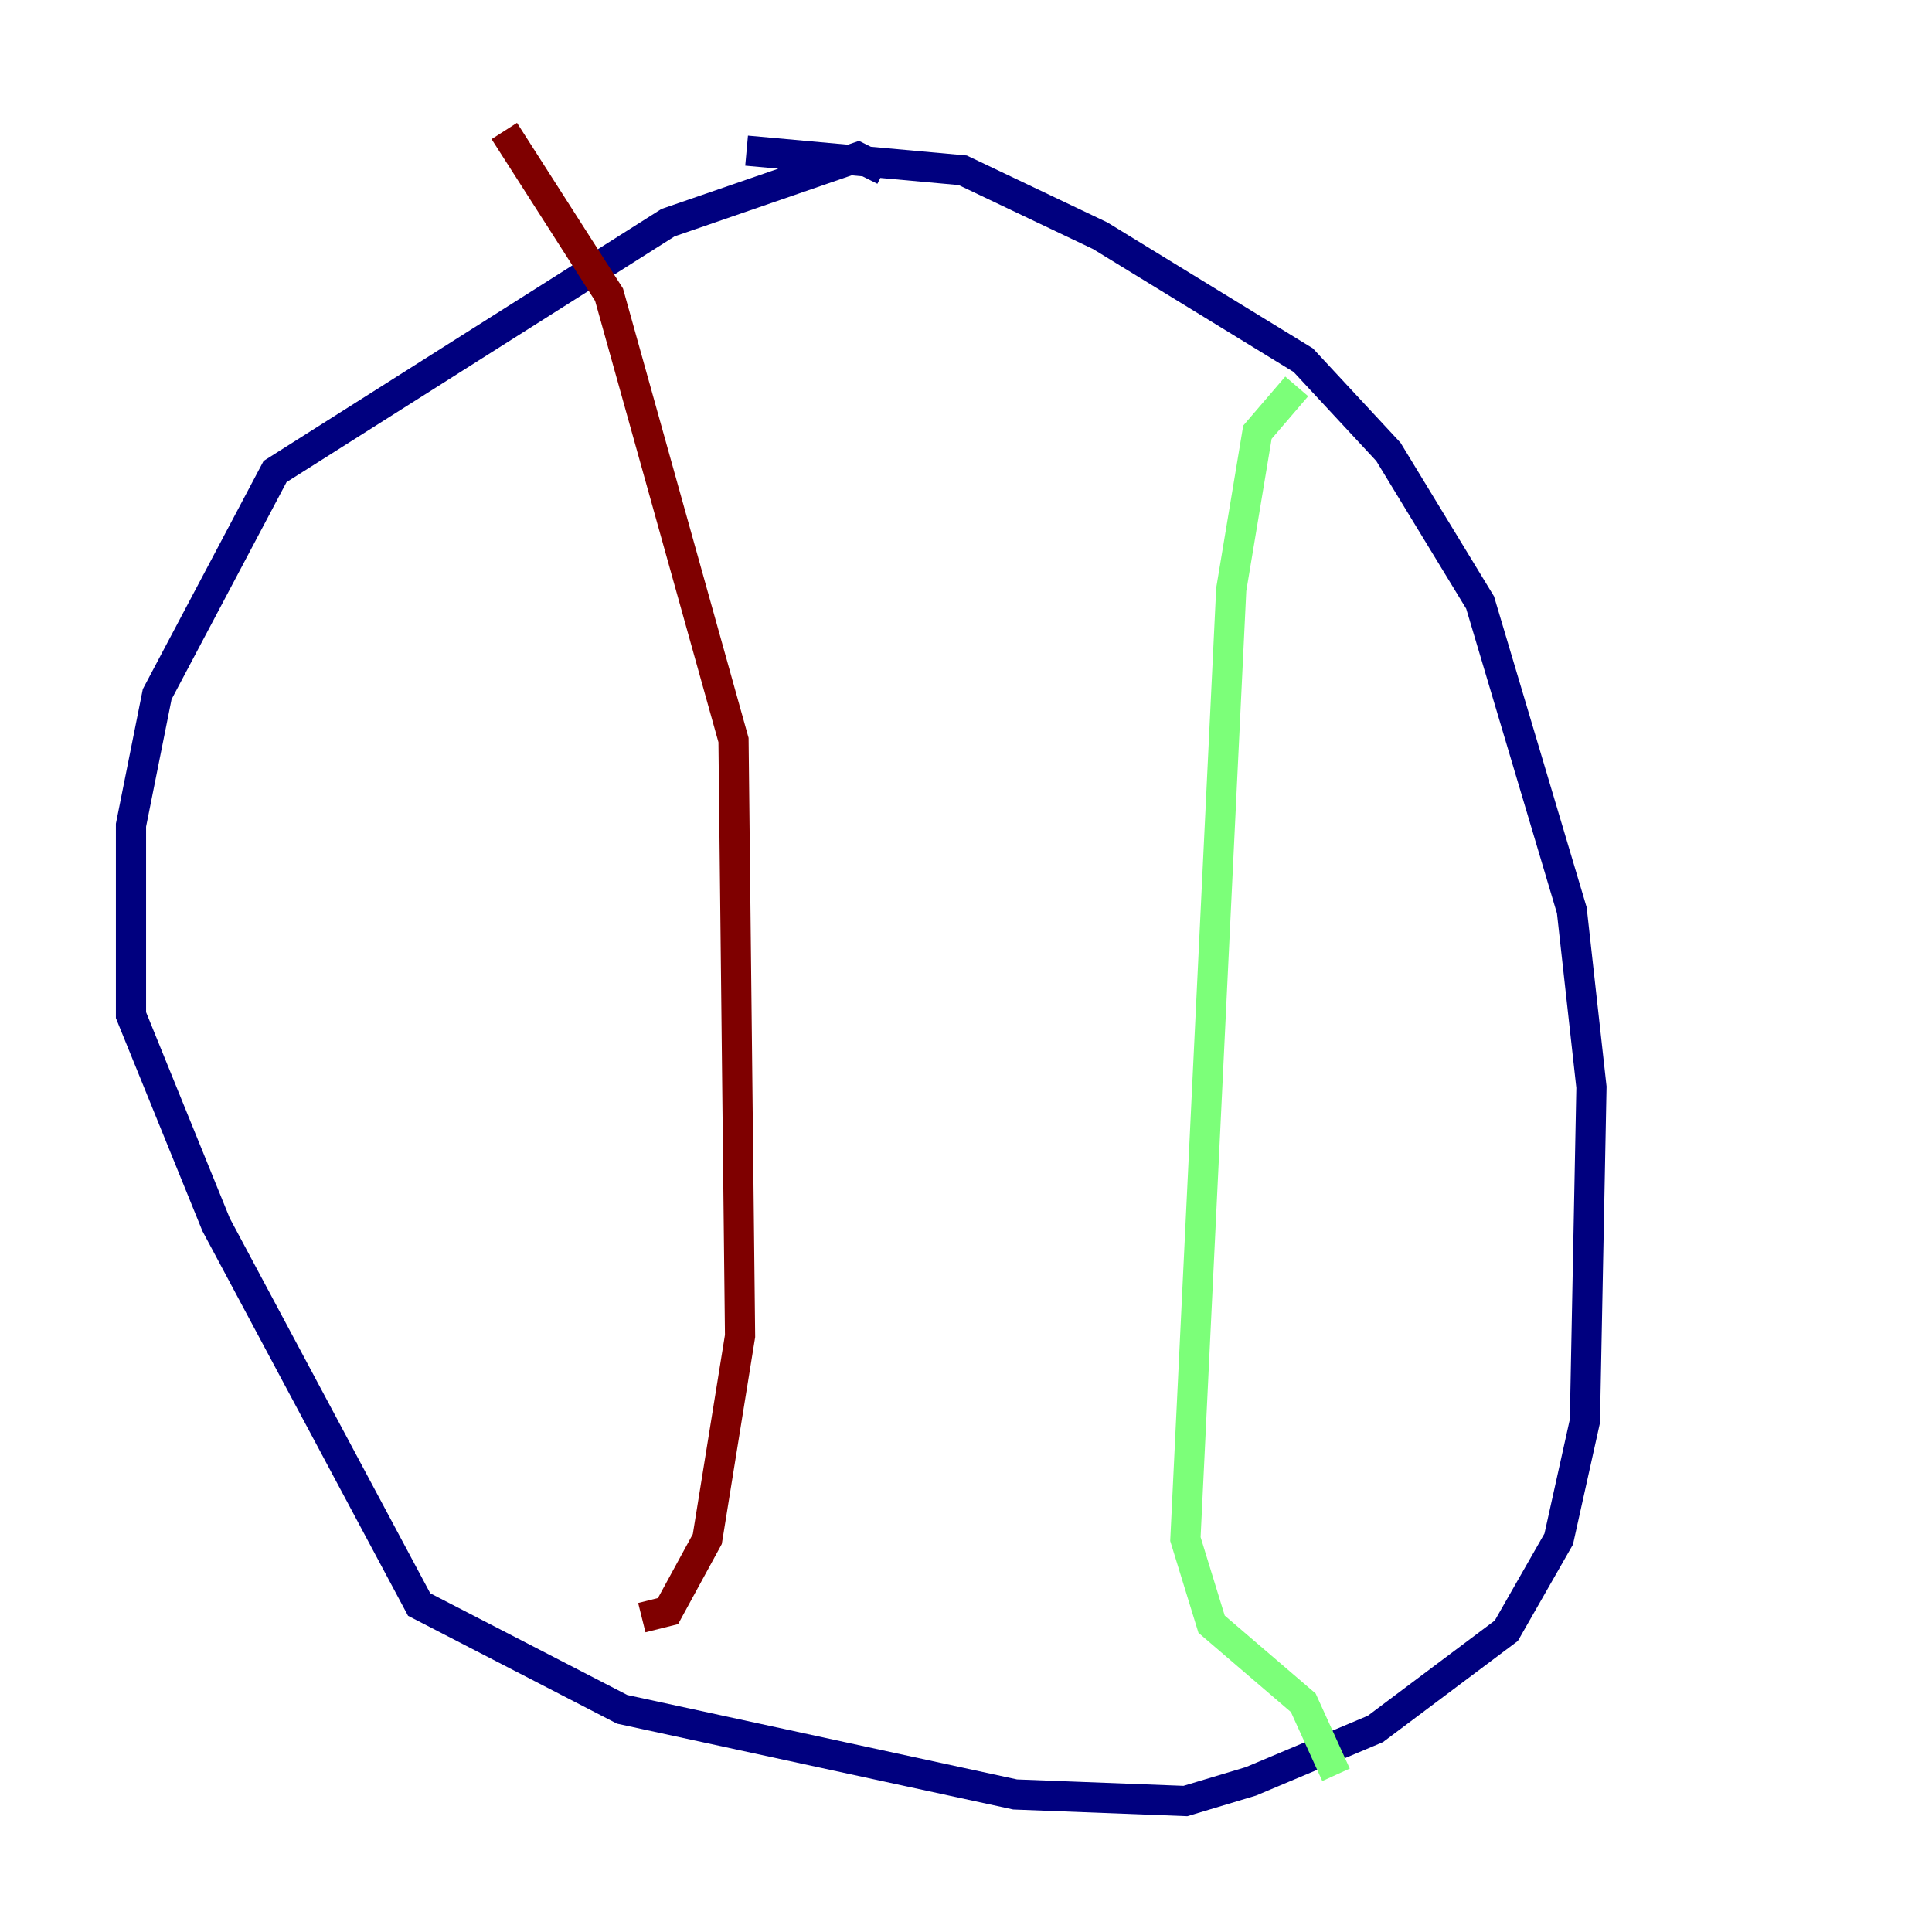<?xml version="1.0" encoding="utf-8" ?>
<svg baseProfile="tiny" height="128" version="1.2" viewBox="0,0,128,128" width="128" xmlns="http://www.w3.org/2000/svg" xmlns:ev="http://www.w3.org/2001/xml-events" xmlns:xlink="http://www.w3.org/1999/xlink"><defs /><polyline fill="none" points="58.576,11.281 56.841,10.414 44.258,14.752 18.224,31.241 10.414,45.993 8.678,54.671 8.678,67.254 14.319,81.139 27.77,106.305 41.22,113.248 67.254,118.888 78.536,119.322 82.875,118.02 91.119,114.549 99.797,108.041 103.268,101.966 105.003,94.156 105.437,72.027 104.136,60.312 98.061,39.919 91.986,29.939 86.346,23.864 72.895,15.62 63.783,11.281 49.464,9.98" stroke="#00007f" stroke-width="2" /><polyline fill="none" points="85.912,25.6 83.308,28.637 81.573,39.051 78.536,101.966 80.271,107.607 86.346,112.814 88.515,117.586" stroke="#7cff79" stroke-width="2" /><polyline fill="none" points="42.522,107.173 44.258,106.739 46.861,101.966 49.031,88.515 48.597,49.031 40.352,19.525 33.41,8.678" stroke="#7f0000" stroke-width="2" /></svg>